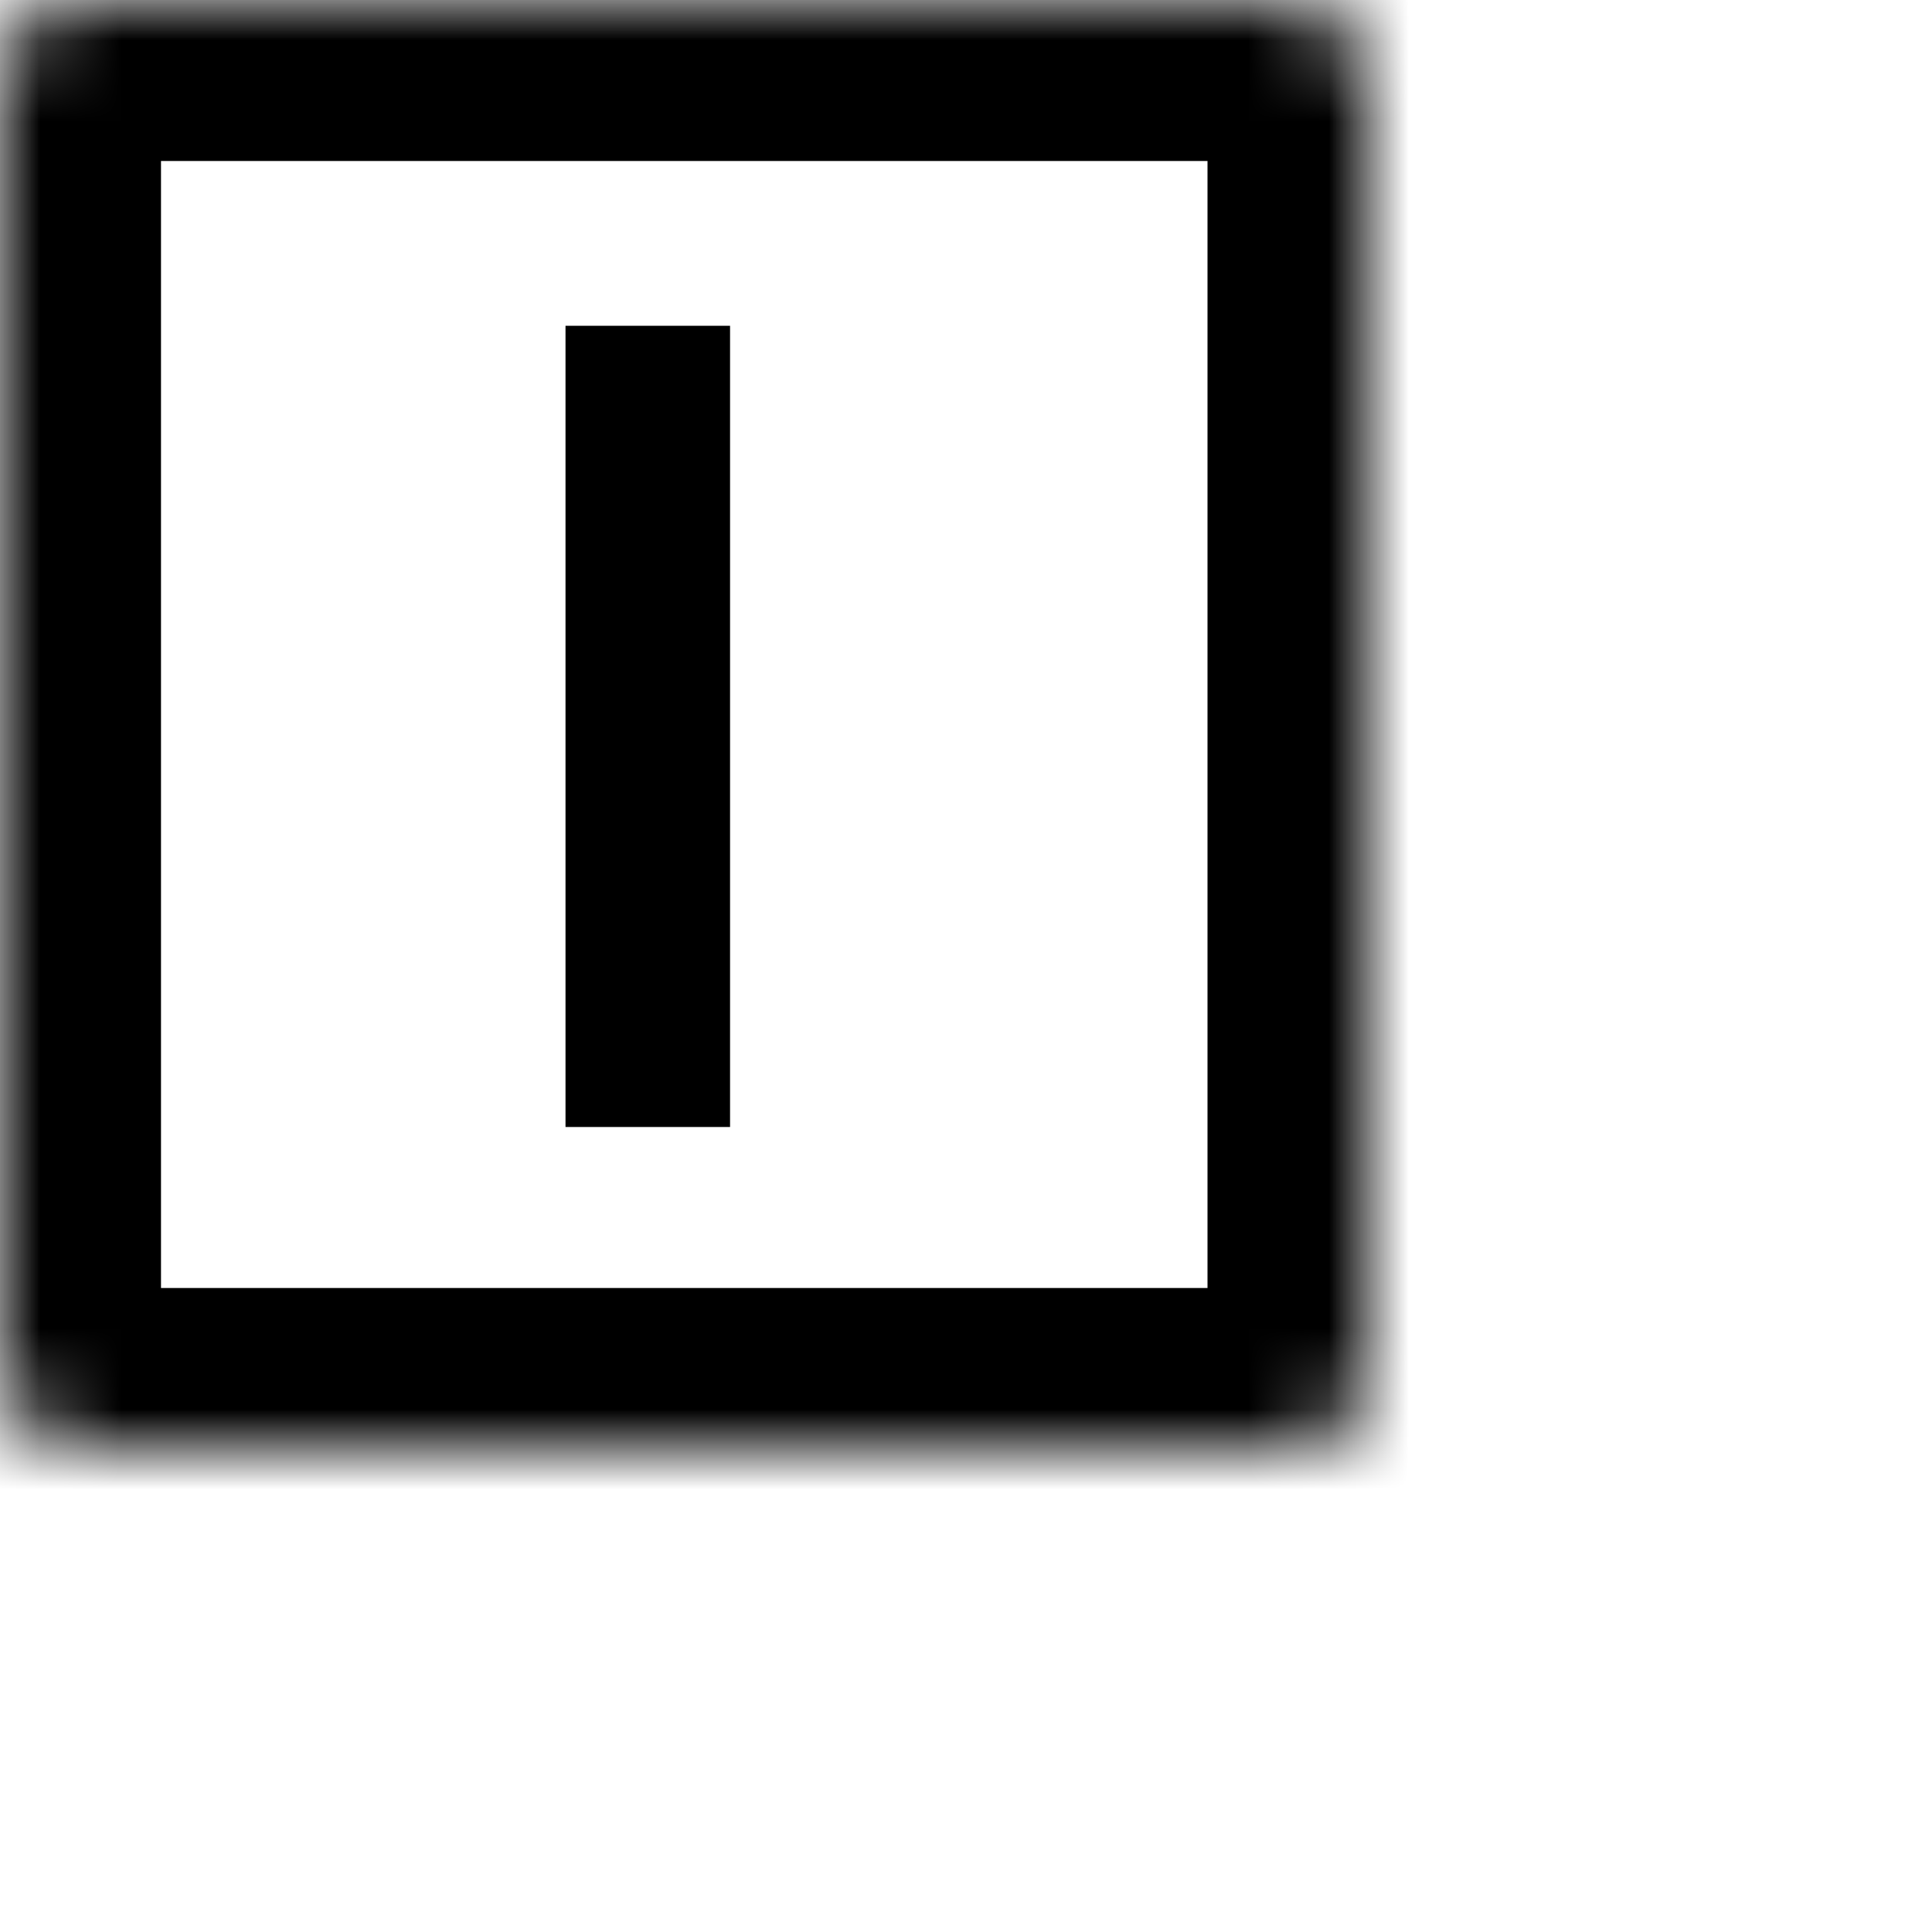 <svg width="24" height="24" viewBox="0 0 24 24" fill="none" xmlns="http://www.w3.org/2000/svg">
<mask id="path-1-inside-1_53726_68707" fill="white">
<rect width="17" height="18" rx="1"/>
</mask>
<rect width="17" height="18" rx="1" stroke="currentColor" stroke-width="4" mask="url(#path-1-inside-1_53726_68707)"/>
<mask id="path-2-inside-2_53726_68707" fill="white">
<rect x="18" width="6" height="11" rx="1"/>
</mask>
<rect x="18" width="6" height="11" rx="1" stroke="currentColor" stroke-width="4" mask="url(#path-2-inside-2_53726_68707)"/>
<mask id="path-3-inside-3_53726_68707" fill="white">
<rect x="18" y="12" width="6" height="12" rx="1"/>
</mask>
<rect x="18" y="12" width="6" height="12" rx="1" stroke="currentColor" stroke-width="4" mask="url(#path-3-inside-3_53726_68707)"/>
<mask id="path-4-inside-4_53726_68707" fill="white">
<rect y="19" width="17" height="5" rx="1"/>
</mask>
<rect y="19" width="17" height="5" rx="1" stroke="currentColor" stroke-width="4" mask="url(#path-4-inside-4_53726_68707)"/>
<path d="M9.069 4.047V14H7.025V4.047H9.069Z" fill="currentColor"/>
</svg>
